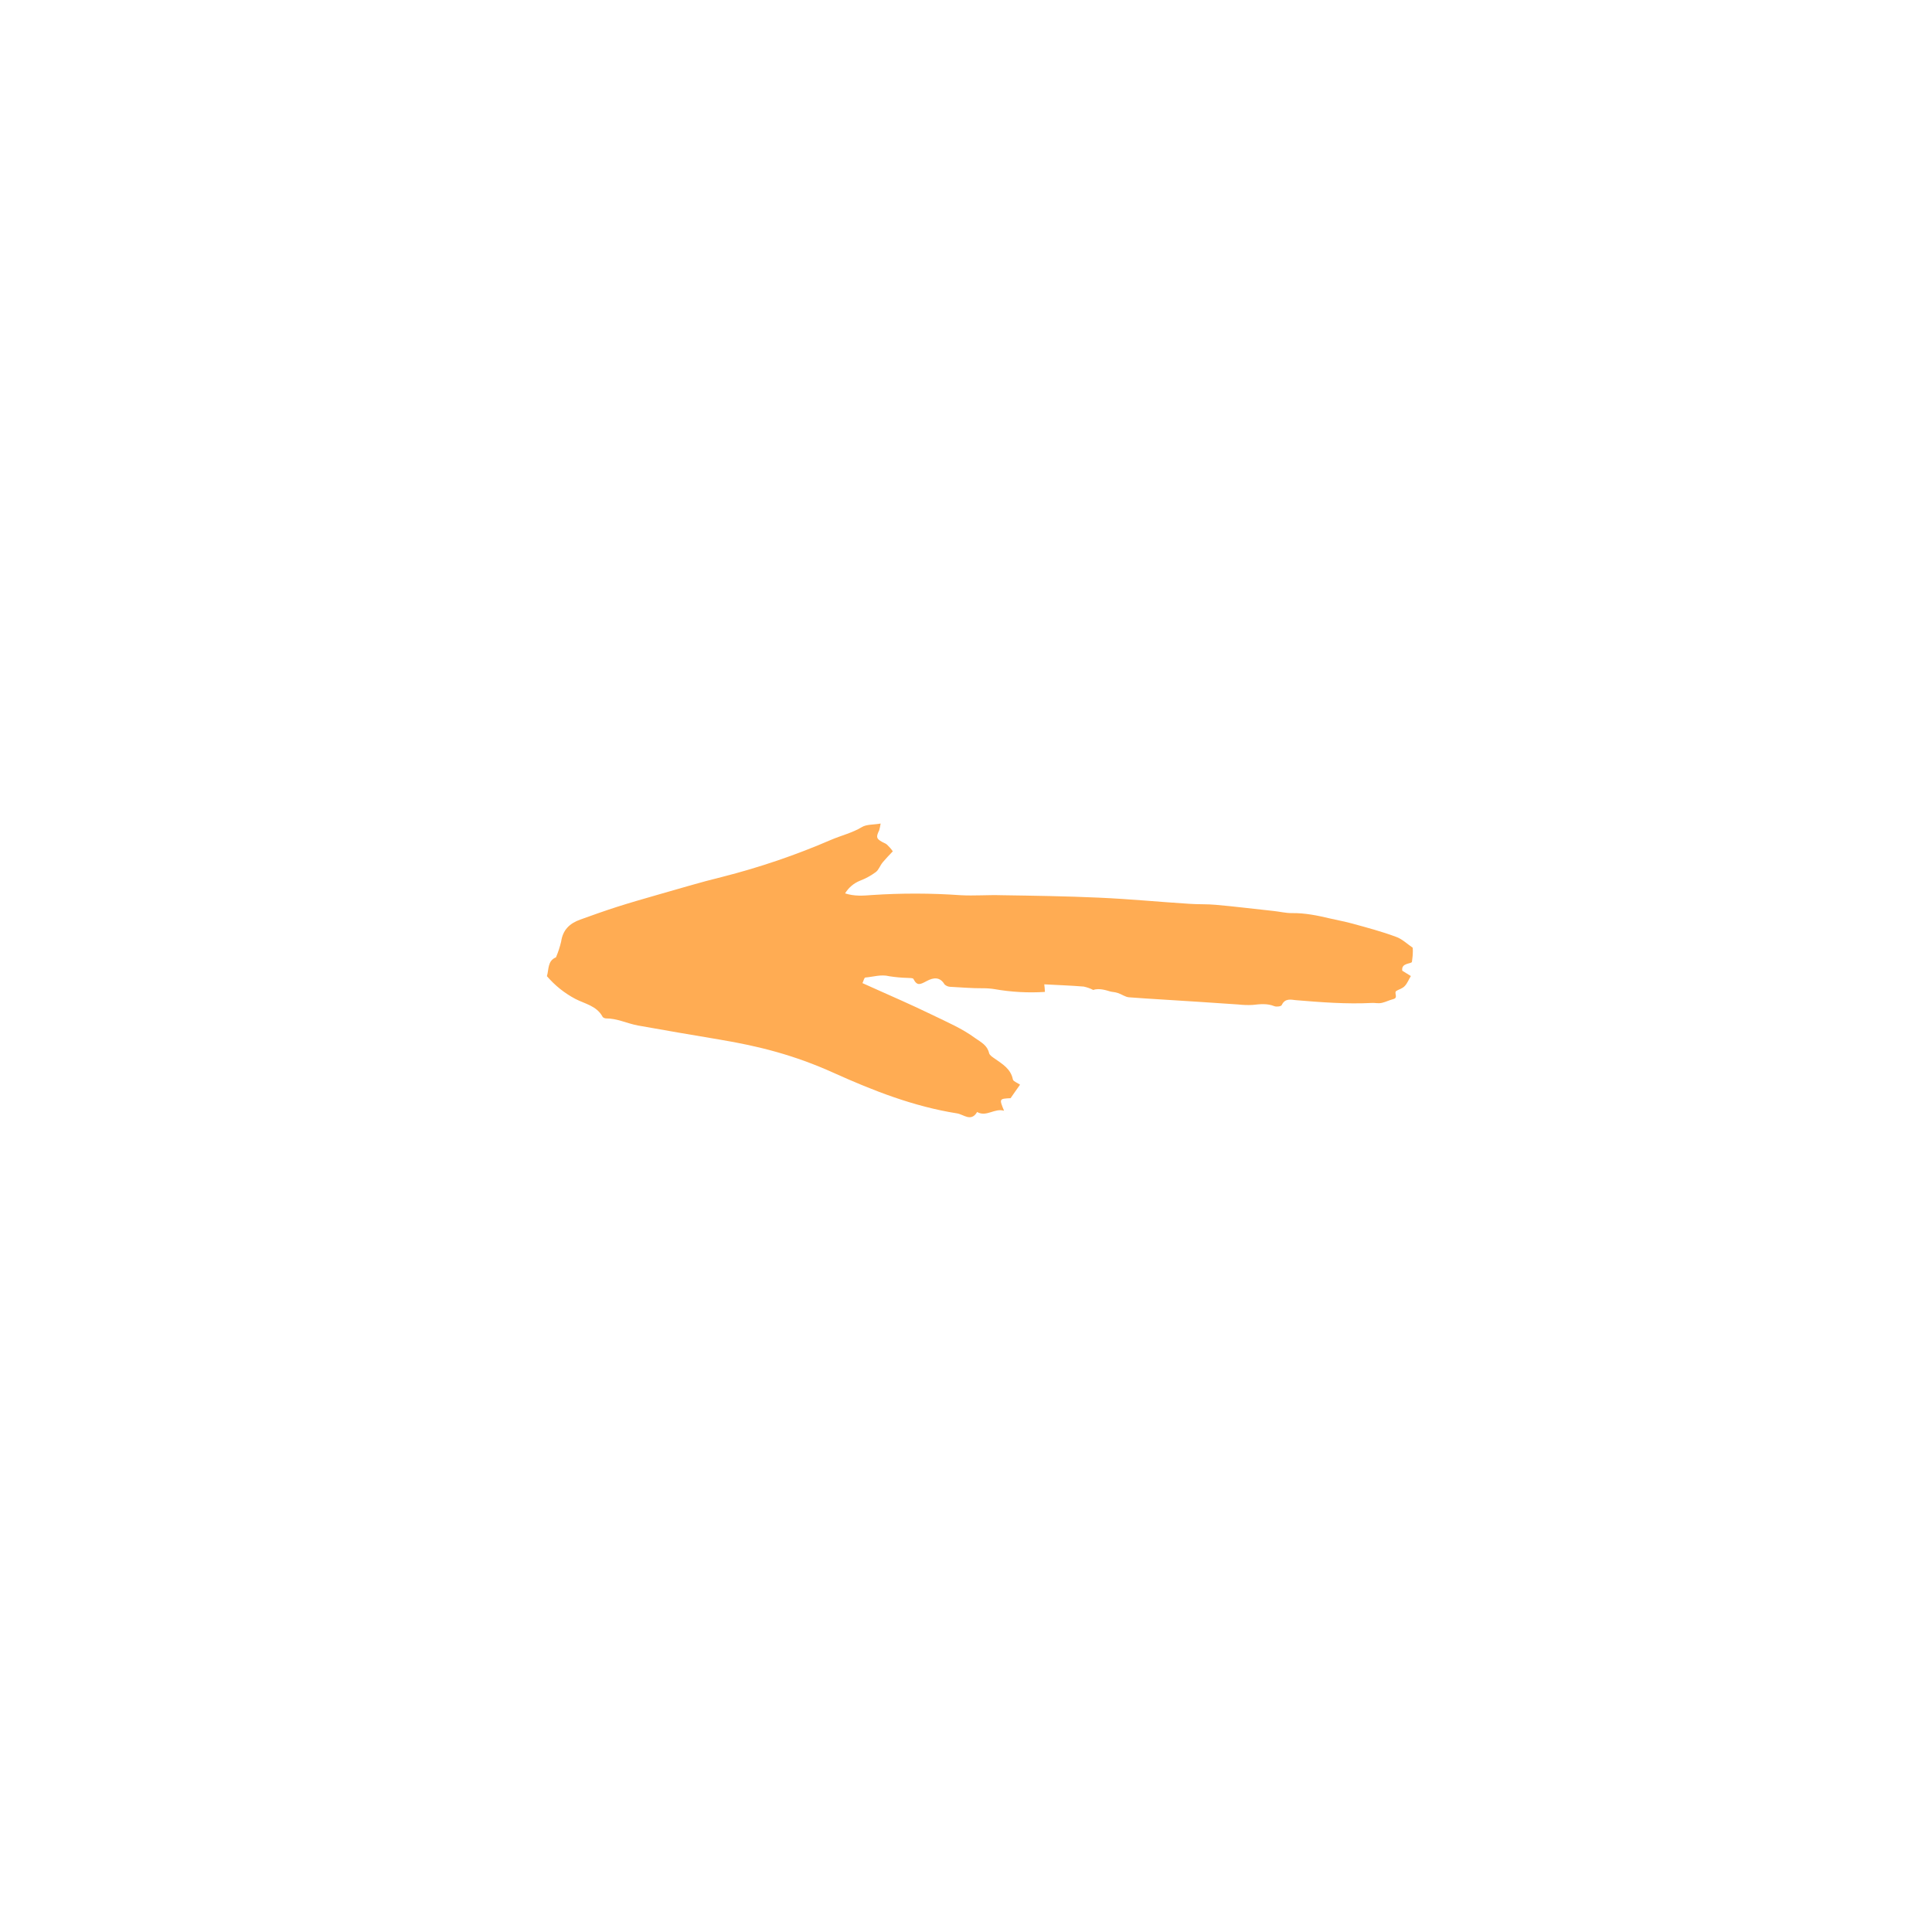 <svg xmlns="http://www.w3.org/2000/svg" xmlns:xlink="http://www.w3.org/1999/xlink" width="60px" height="60px" viewBox="0 0 60 60">
  <g id="MPkAyf6KH4RMDvPqo5InL">
<g style="">
		<g id="Layer_2-2">
<path style="stroke: rgb(193,193,193); stroke-width: 0; stroke-dasharray: none; stroke-linecap: butt; stroke-dashoffset: 0; stroke-linejoin: miter; stroke-miterlimit: 4; fill: rgb(255,172,83); fill-rule: nonzero; opacity: 1;" transform="matrix(0.049 0.051 -0.051 0.049 30.463 29.913) matrix(1 0 0 1 0 0)  translate(-137.13, -141.435)" d="M 179.80 114.00 C 178.38 114.48 177.04 115.16 175.80 116.00 C 171.50 119.80 167.40 123.80 163.10 127.80 C 164.10 128.50 164.70 129.10 165.70 129.90 C 160.92 135.56 155.48 140.63 149.50 145.00 C 148.14 146.03 146.87 147.16 145.70 148.40 C 142.40 151.90 138.70 155.10 135.20 158.40 C 134.54 159.00 133.69 159.35 132.80 159.40 C 128.90 158.50 127.20 160.80 126.30 164.00 C 125.40 167.20 125.00 168.60 121.60 167.60 C 121.10 167.40 120.20 168.50 119.50 169.10 C 117.59 171.00 115.55 172.77 113.40 174.40 C 110.20 176.40 108.70 179.70 106.50 182.40 C 106.20 182.80 107.00 183.90 107.40 185.00 L 112.60 182.90 C 121.00 179.50 129.40 176.00 137.80 172.90 C 146.20 169.80 151.90 167.30 159.30 166.00 C 162.30 165.40 165.10 164.40 168.10 166.20 C 169.00 166.70 170.40 166.30 171.50 166.10 C 175.60 165.30 179.70 164.10 183.70 166.70 C 184.50 167.10 186.00 166.30 187.50 166.00 C 188.00 168.50 188.40 170.80 188.90 173.10 C 185.60 176.90 185.60 176.90 190.90 179.00 C 187.10 181.10 187.60 186.60 183.10 187.90 C 184.50 193.00 179.70 192.90 177.40 194.70 C 162.10 206.30 144.80 214.30 127.10 221.40 C 109.40 228.50 95.80 237.00 81.70 247.50 C 72.00 254.70 62.30 261.90 52.50 269.00 C 48.60 271.80 43.90 273.40 40.50 277.00 C 40.20 277.30 39.30 277.70 38.90 277.50 C 33.70 276.10 29.50 279.20 25.10 280.70 C 19.98 282.40 14.58 283.11 9.20 282.80 C 7.70 280.10 4.50 278.00 6.00 274.20 C 5.05 271.98 3.91 269.83 2.60 267.80 C -0.60 263.70 -0.60 259.60 1.40 255.10 C 3.40 250.60 6.10 244.60 8.60 239.50 C 11.10 234.40 14.10 228.70 16.90 223.40 C 21.60 214.60 26.10 205.70 31.10 197.10 C 39.44 182.43 46.60 167.11 52.50 151.30 C 54.20 146.80 56.70 142.60 57.80 137.80 C 58.30 135.40 60.60 133.40 62.40 130.70 C 63.02 131.49 63.59 132.33 64.10 133.20 C 65.10 135.90 65.70 136.50 67.60 136.10 C 69.50 135.70 69.90 135.20 71.00 135.10 C 72.30 135.03 73.61 135.09 74.90 135.30 C 75.00 137.60 75.10 139.70 75.30 141.70 C 75.50 143.70 76.50 145.30 76.30 147.00 C 75.95 149.65 75.25 152.24 74.20 154.70 C 73.12 157.41 72.95 160.39 73.70 163.20 C 77.60 161.10 80.00 158.10 82.40 155.20 C 90.75 145.26 99.77 135.91 109.40 127.20 C 113.80 123.10 117.60 118.40 121.90 114.20 C 131.90 104.10 141.90 94.00 152.20 84.20 C 162.50 74.40 171.90 66.40 181.70 57.40 C 184.60 54.80 187.20 51.80 190.10 49.30 C 196.50 43.70 203.10 38.40 209.60 32.90 C 211.60 31.20 214.00 29.70 215.80 27.80 C 219.80 23.50 224.50 20.30 229.30 17.20 C 232.10 15.40 234.80 13.40 237.70 11.70 C 243.40 8.30 249.00 4.90 255.00 2.00 C 257.50 0.70 260.70 0.60 263.60 0.00 C 264.31 0.58 264.98 1.22 265.60 1.90 C 266.40 2.70 267.10 3.70 267.80 4.50 C 268.50 5.30 264.70 8.20 267.70 10.30 L 272.00 9.20 C 272.40 10.80 273.20 12.40 273.30 14.10 C 273.40 15.80 272.60 16.90 272.30 18.30 C 272.00 19.70 275.10 19.70 274.00 21.70 C 272.90 23.70 272.60 25.00 271.70 26.50 C 270.80 28.00 269.60 28.60 268.60 29.80 C 261.30 38.20 253.00 45.60 244.60 53.00 C 242.90 54.40 240.70 55.80 241.90 58.90 C 242.20 59.50 240.90 61.20 240.00 61.60 C 236.90 63.00 235.00 65.50 233.00 68.10 C 231.63 69.69 230.12 71.16 228.50 72.50 L 215.10 84.70 C 207.70 91.40 200.50 98.20 193.00 104.90 C 191.80 106.00 189.80 106.30 188.30 107.10 C 186.80 107.90 186.40 108.50 185.40 109.10 C 184.40 109.70 180.90 111.40 179.80 114.00 Z" stroke-linecap="round"/>
</g>
</g>
</g>

  </svg>